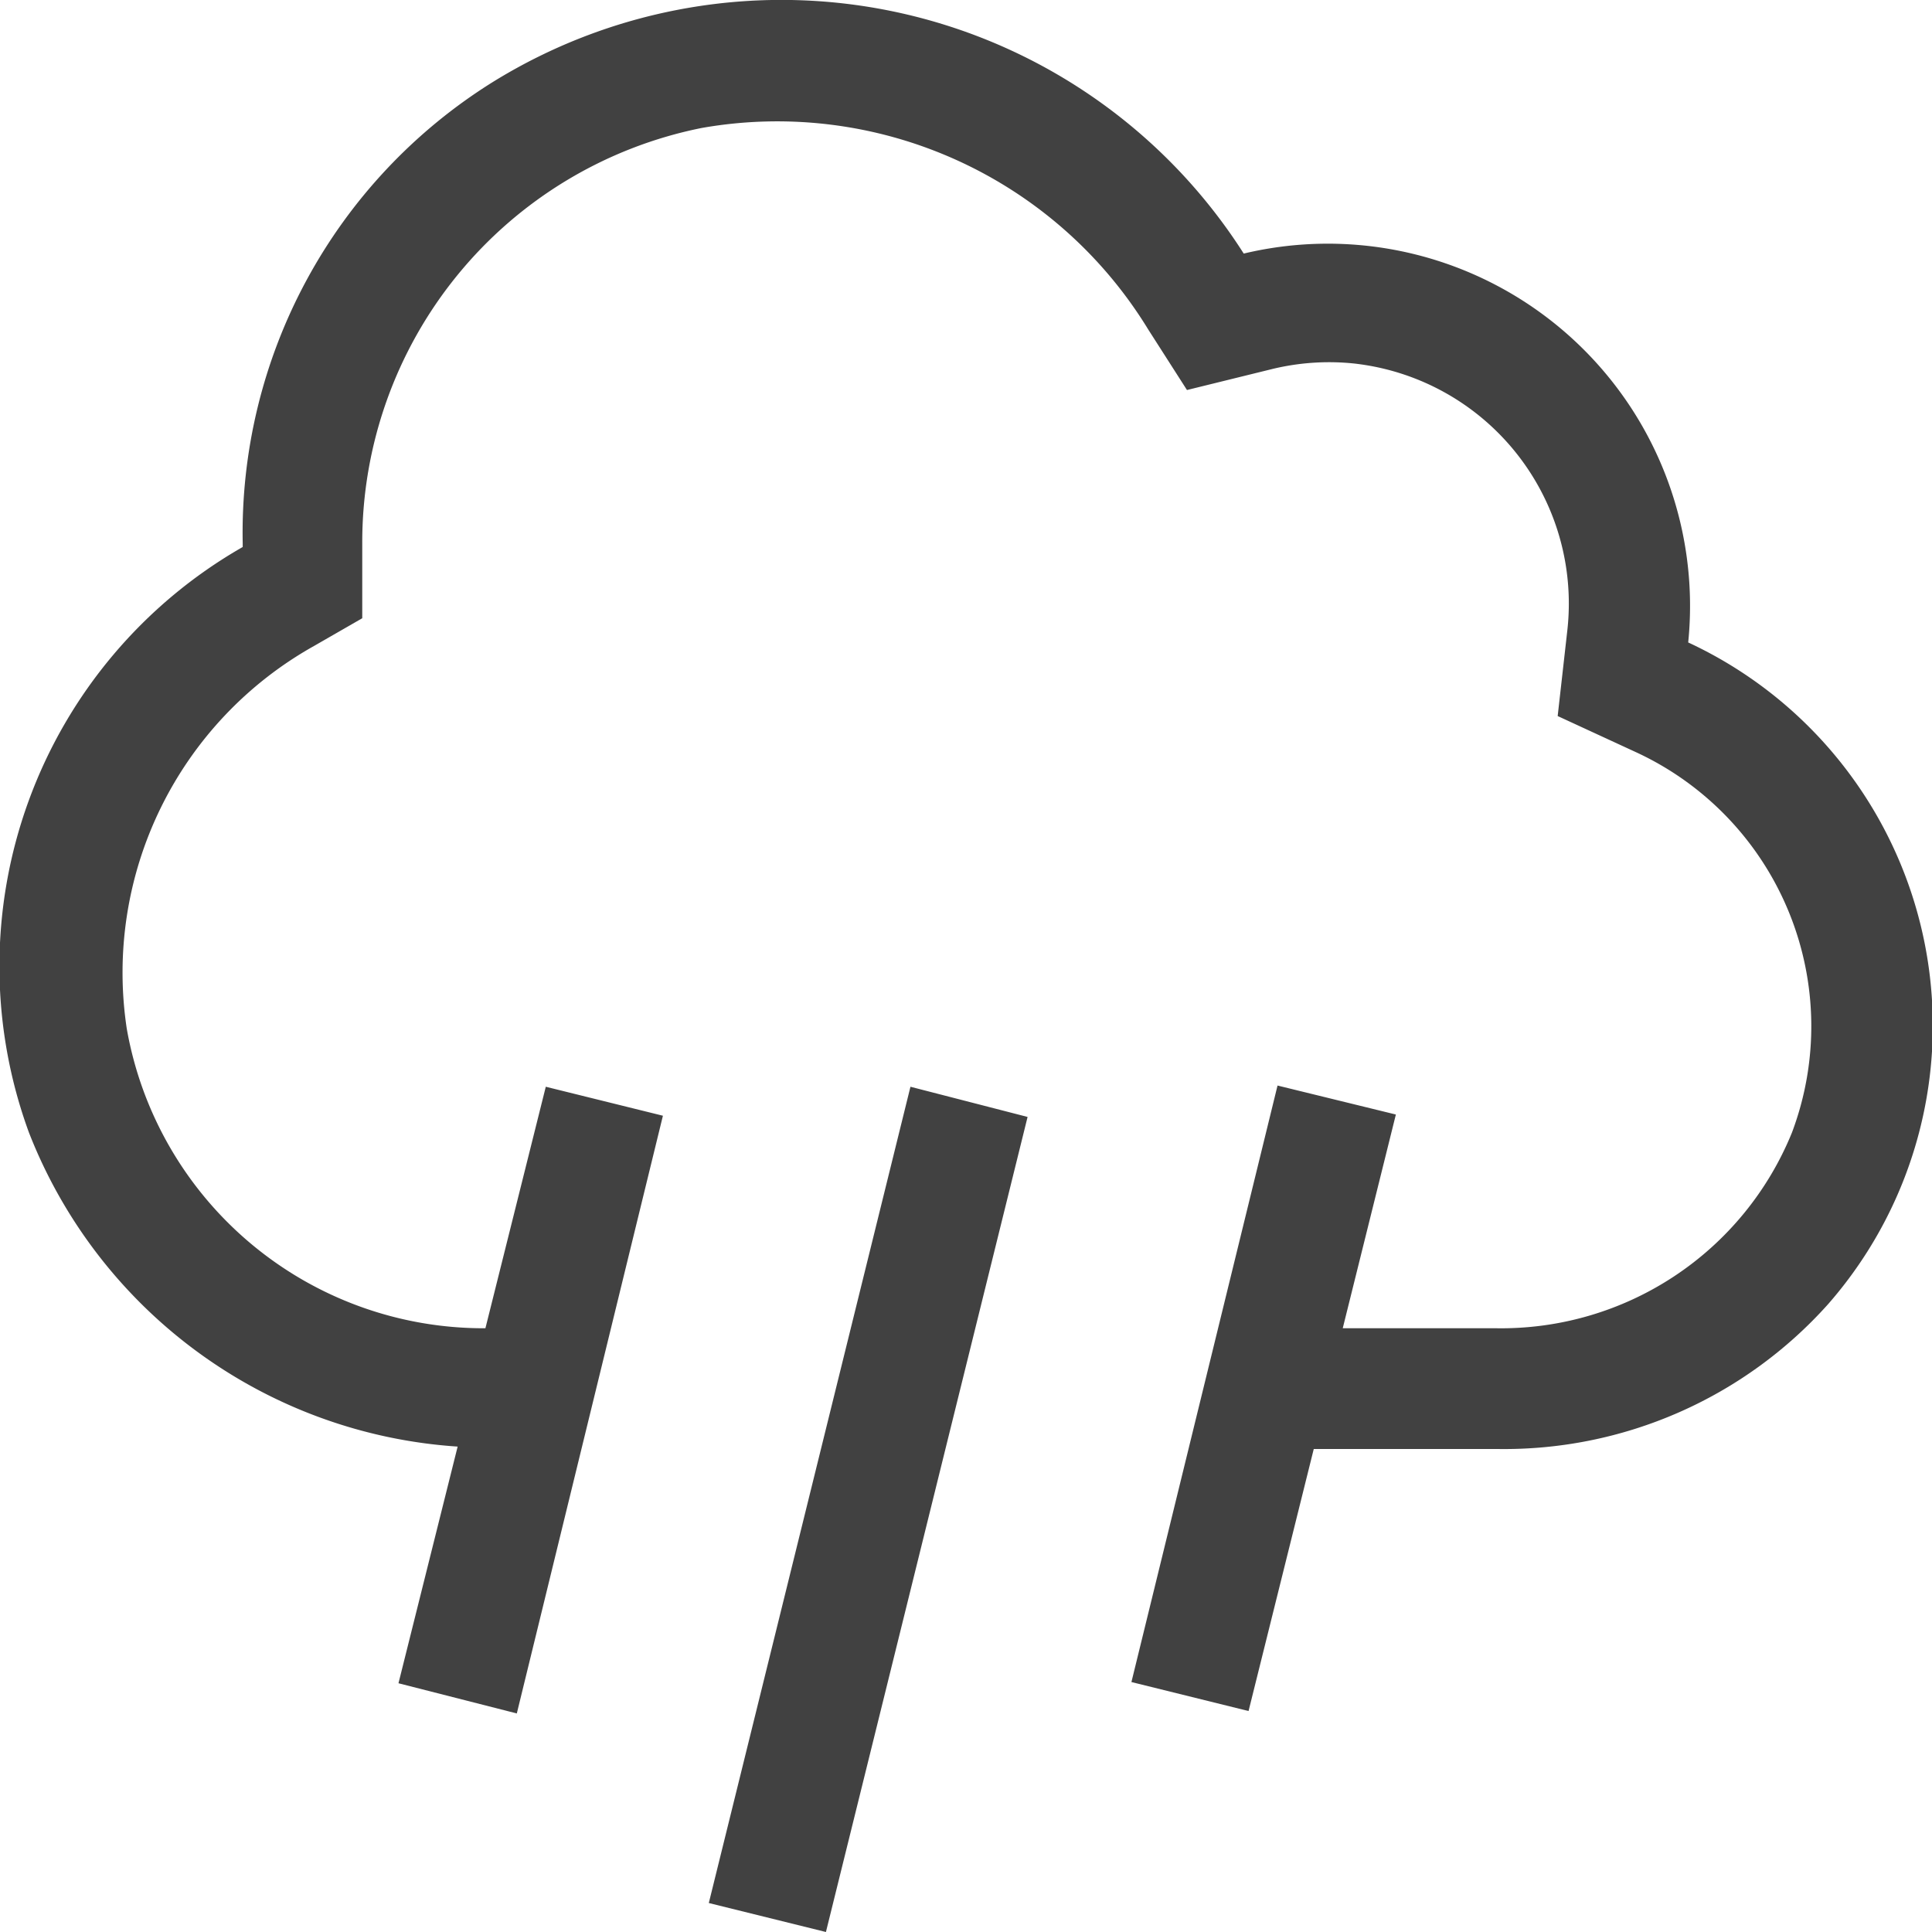 <svg xmlns="http://www.w3.org/2000/svg" fill="#414141" viewBox="0 0 16 16"><path d="m5.87 15.76.97.24 1.67-6.75L7.54 9zm8.11-10.43A3 3 0 0 0 10.3 2.1 4.54 4.54 0 0 0 4.08.68 4.4 4.4 0 0 0 2.01 4.5v.03A4 4 0 0 0 .24 9.38a4.1 4.1 0 0 0 3.55 2.6l-.49 1.96.98.25 1.21-4.95L4.52 9l-.5 2h-.01a3 3 0 0 1-2.96-2.48A3.1 3.1 0 0 1 2.6 5.35l.4-.23V4.5a3.5 3.5 0 0 1 2.81-3.44 3.6 3.6 0 0 1 3.7 1.67l.32.5.69-.17a2 2 0 0 1 .69-.05 2 2 0 0 1 1.77 2.21l-.08.71.65.3a2.5 2.5 0 0 1 1.29 3.15A2.6 2.6 0 0 1 12.39 11h-1.27l.44-1.77-.98-.24-1.21 4.94.97.24.54-2.17h1.52a3.6 3.6 0 0 0 2.74-1.2 3.5 3.5 0 0 0-1.16-5.48z"/></svg>